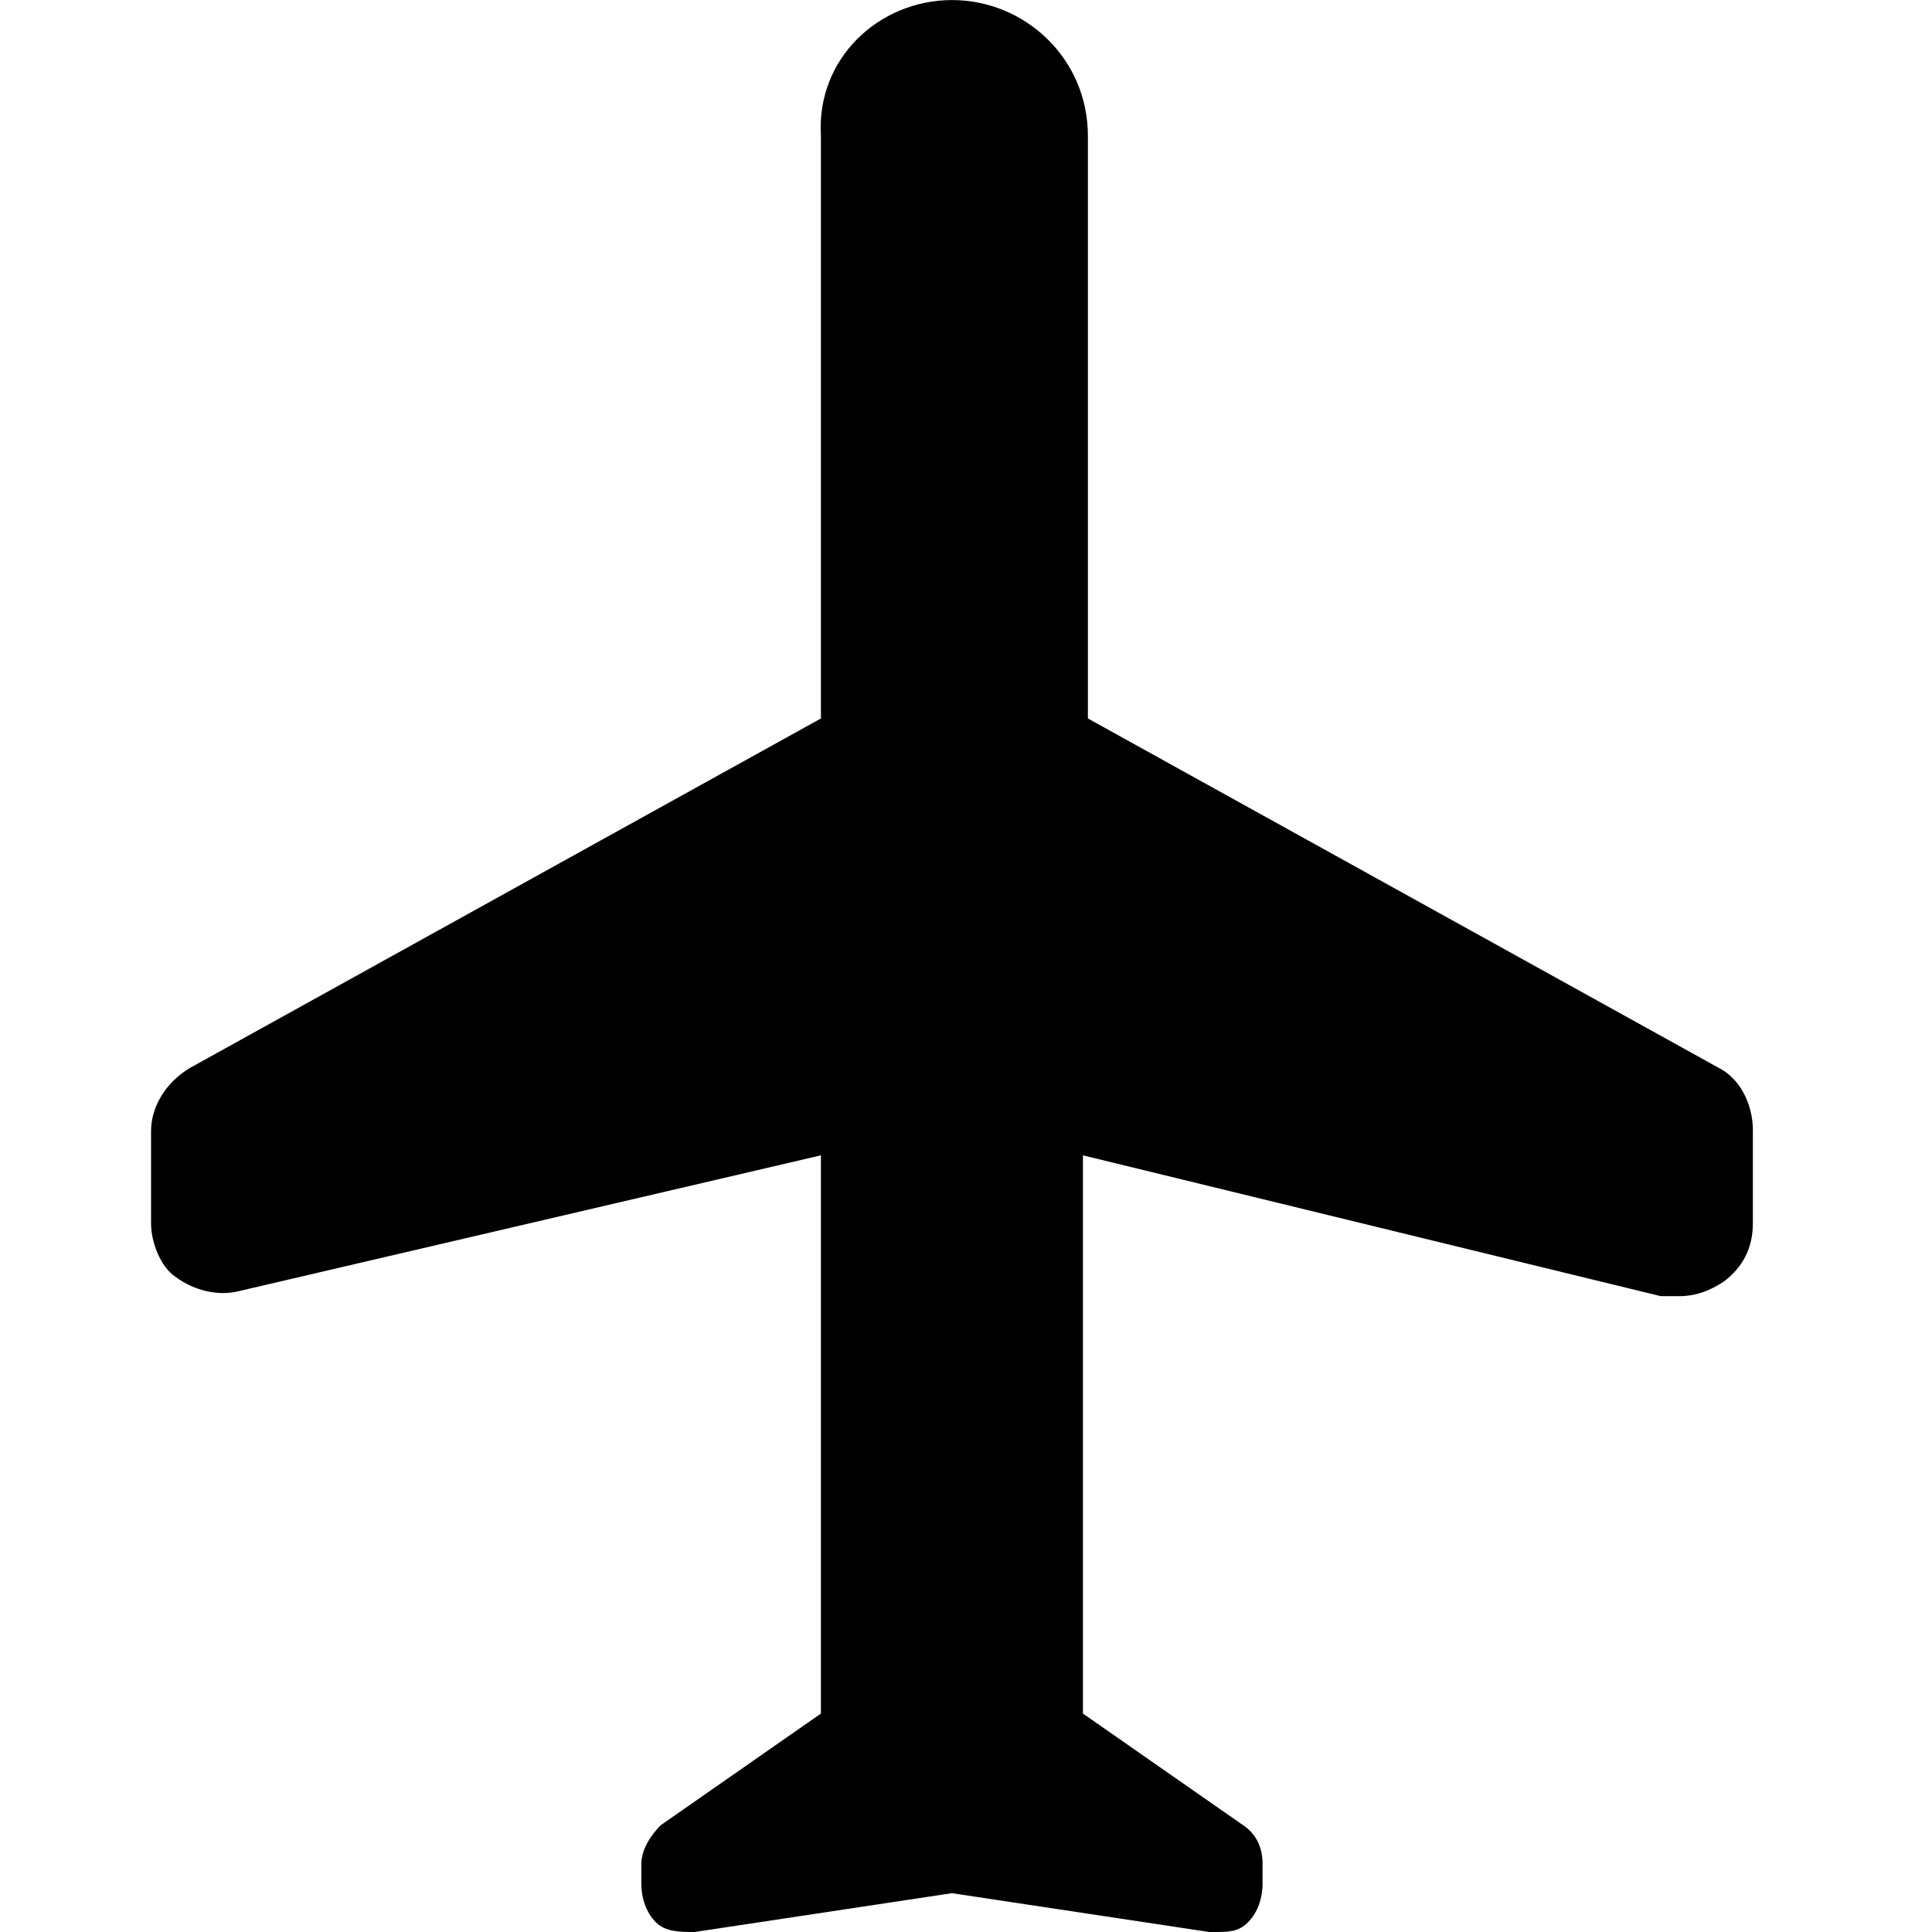 <!-- Generated by IcoMoon.io -->
<svg version="1.1" xmlns="http://www.w3.org/2000/svg" width="32" height="32" viewBox="0 0 32 32">
<title>Plane</title>
<path d="M29.033 18.734v1.528c0 0.402-0.161 0.724-0.482 0.965-0.241 0.161-0.482 0.241-0.724 0.241-0.080 0-0.161 0-0.322 0l-9.568-2.332v9.246l2.653 1.849c0.241 0.161 0.322 0.402 0.322 0.643v0.322c0 0.241-0.080 0.482-0.241 0.643s-0.322 0.161-0.563 0.161c0 0-0.080 0-0.080 0l-4.261-0.643-4.261 0.643c-0.241 0-0.482 0-0.643-0.161s-0.241-0.402-0.241-0.643v-0.322c0-0.241 0.161-0.482 0.322-0.643l2.653-1.849v-9.246l-9.648 2.251c-0.322 0.080-0.724 0-1.045-0.241-0.241-0.161-0.402-0.563-0.402-0.884v-1.528c0-0.402 0.241-0.804 0.643-1.045l10.452-5.789v-9.648c-0.080-1.286 0.965-2.251 2.171-2.251s2.251 0.965 2.251 2.251v9.648l10.452 5.789c0.322 0.161 0.563 0.563 0.563 1.045z"></path>
</svg>
